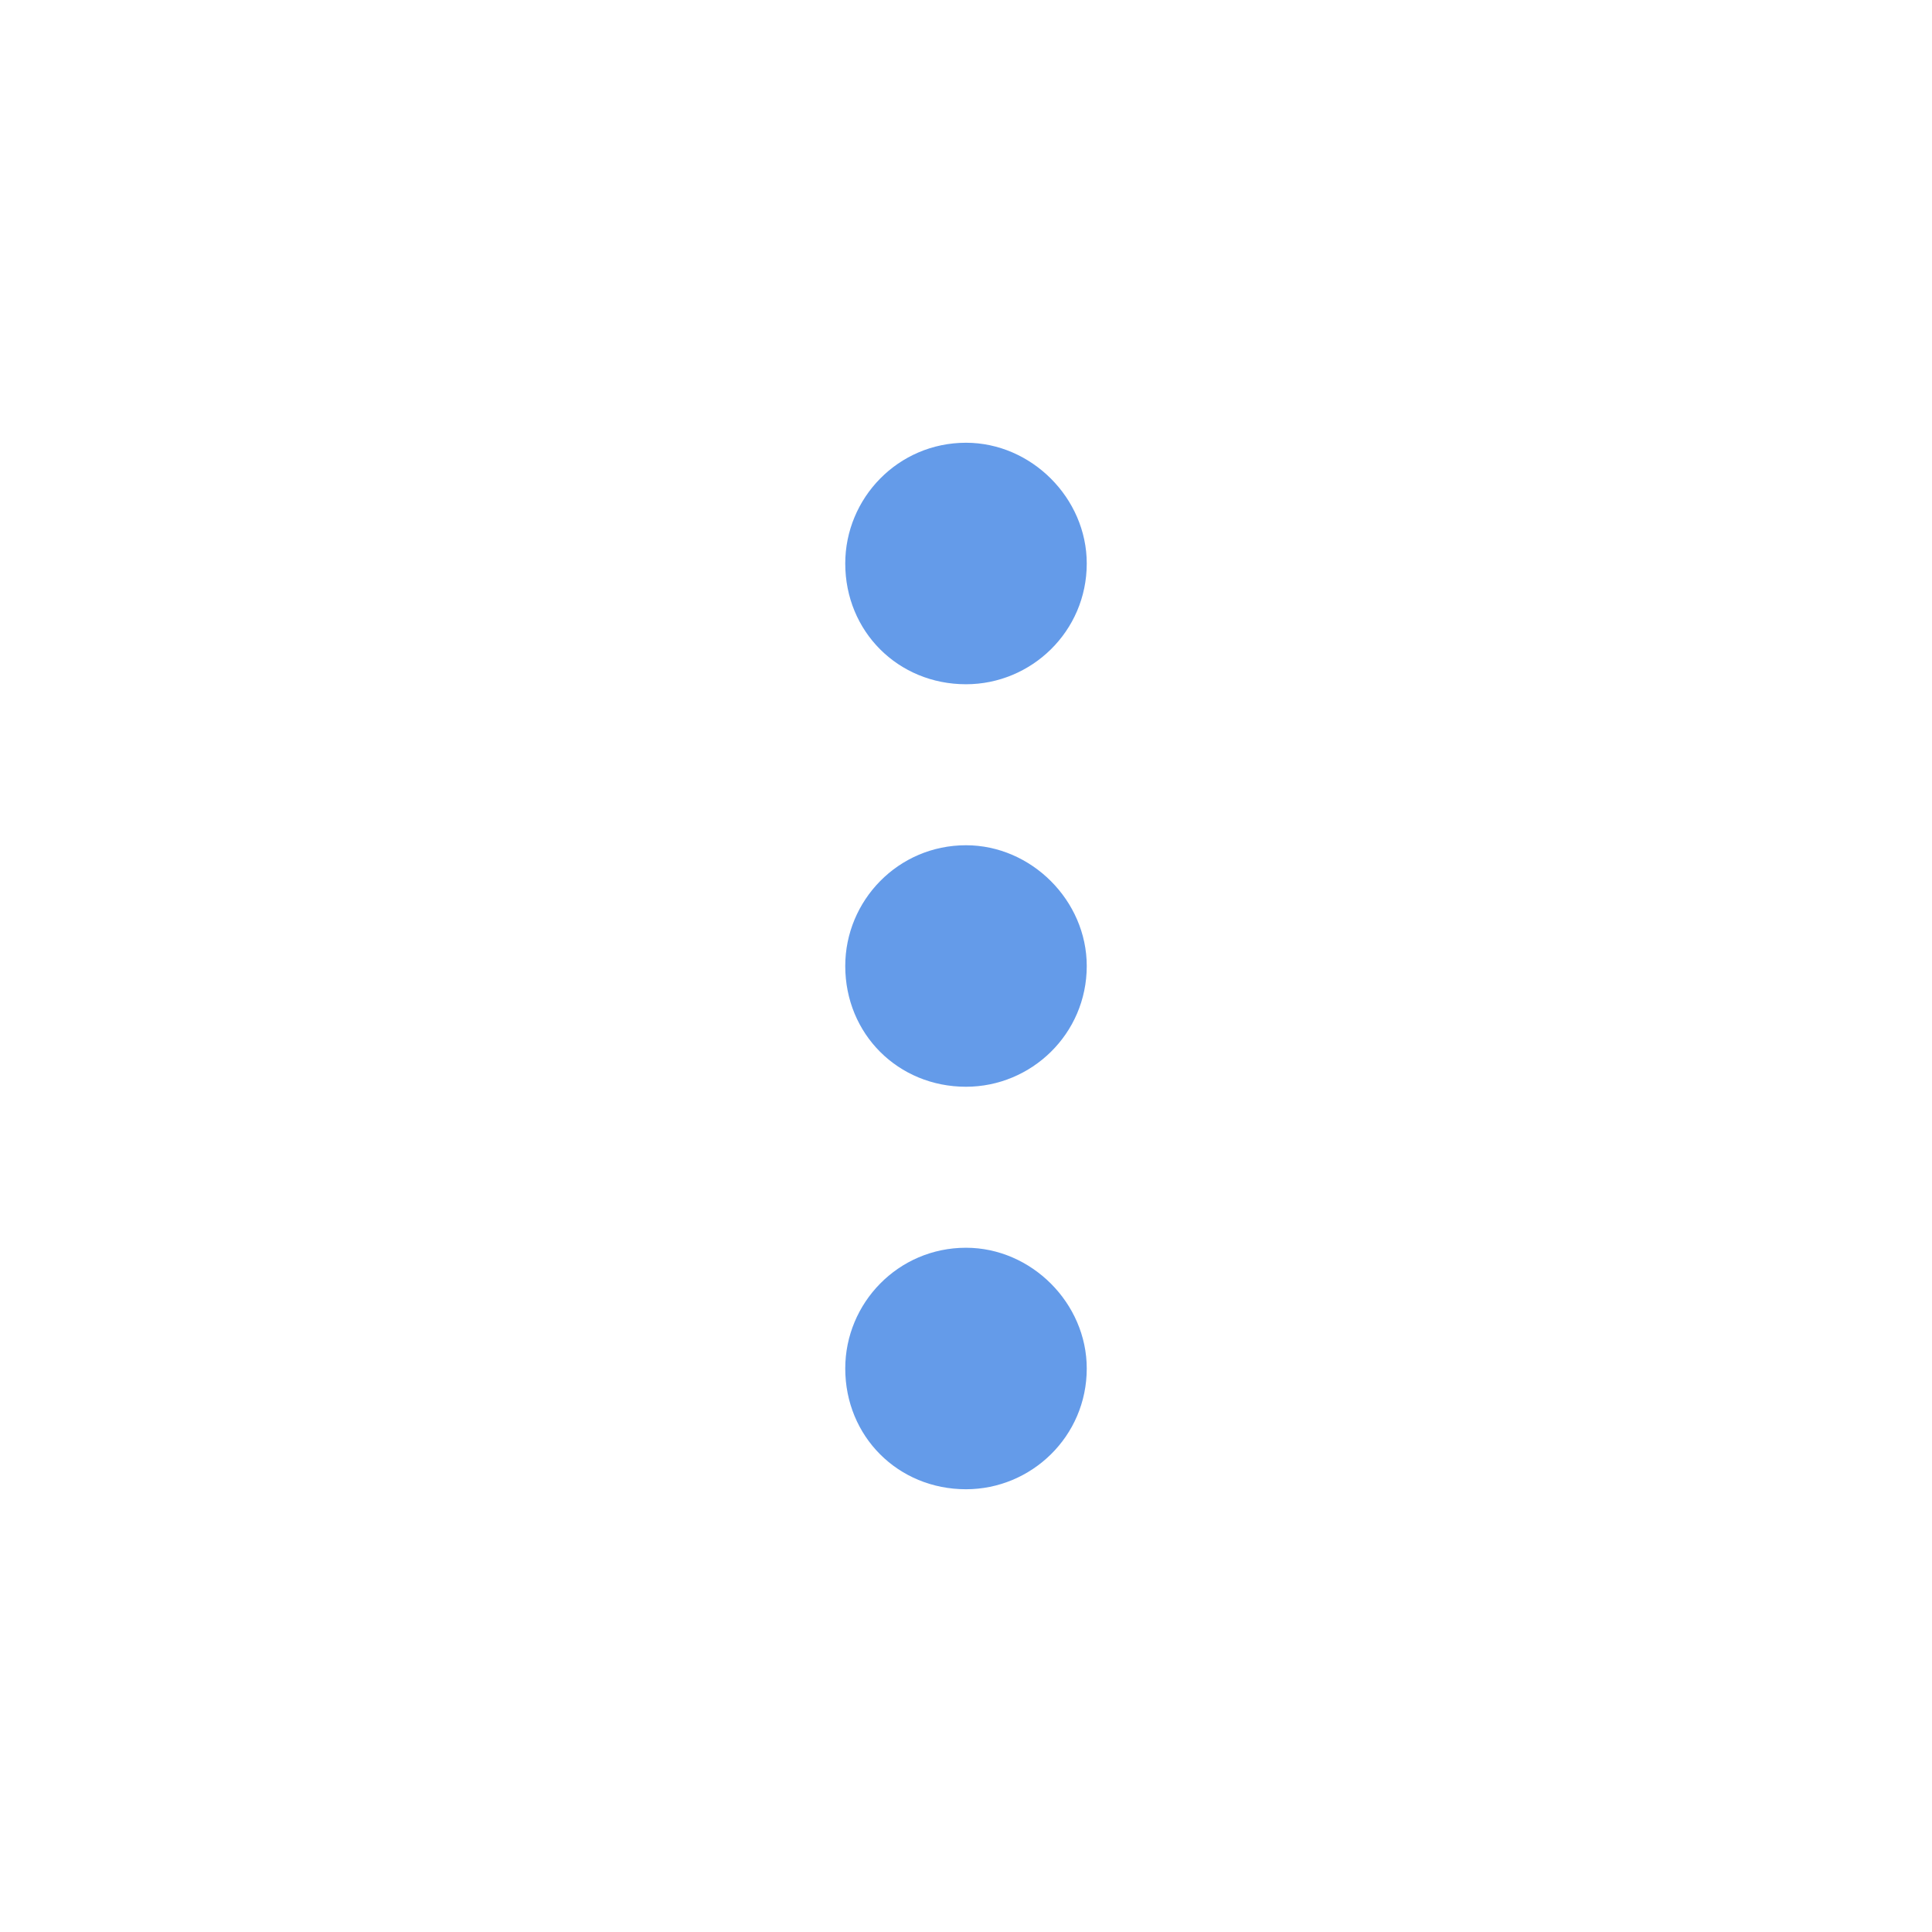 <svg width="24" height="24" viewBox="0 0 24 24" fill="none" xmlns="http://www.w3.org/2000/svg">
    <path d="M12 15.5C12.812 15.5 13.5 16.188 13.5 17C13.5 17.844 12.812 18.5 12 18.5C11.156 18.5 10.5 17.844 10.5 17C10.5 16.188 11.156 15.5 12 15.5ZM12 10.5C12.812 10.5 13.5 11.188 13.5 12C13.5 12.844 12.812 13.5 12 13.5C11.156 13.5 10.5 12.844 10.5 12C10.5 11.188 11.156 10.5 12 10.5ZM12 8.5C11.156 8.5 10.5 7.844 10.5 7C10.5 6.188 11.156 5.5 12 5.5C12.812 5.5 13.5 6.188 13.5 7C13.5 7.844 12.812 8.5 12 8.5Z" fill="#649BE9"/>
</svg>
